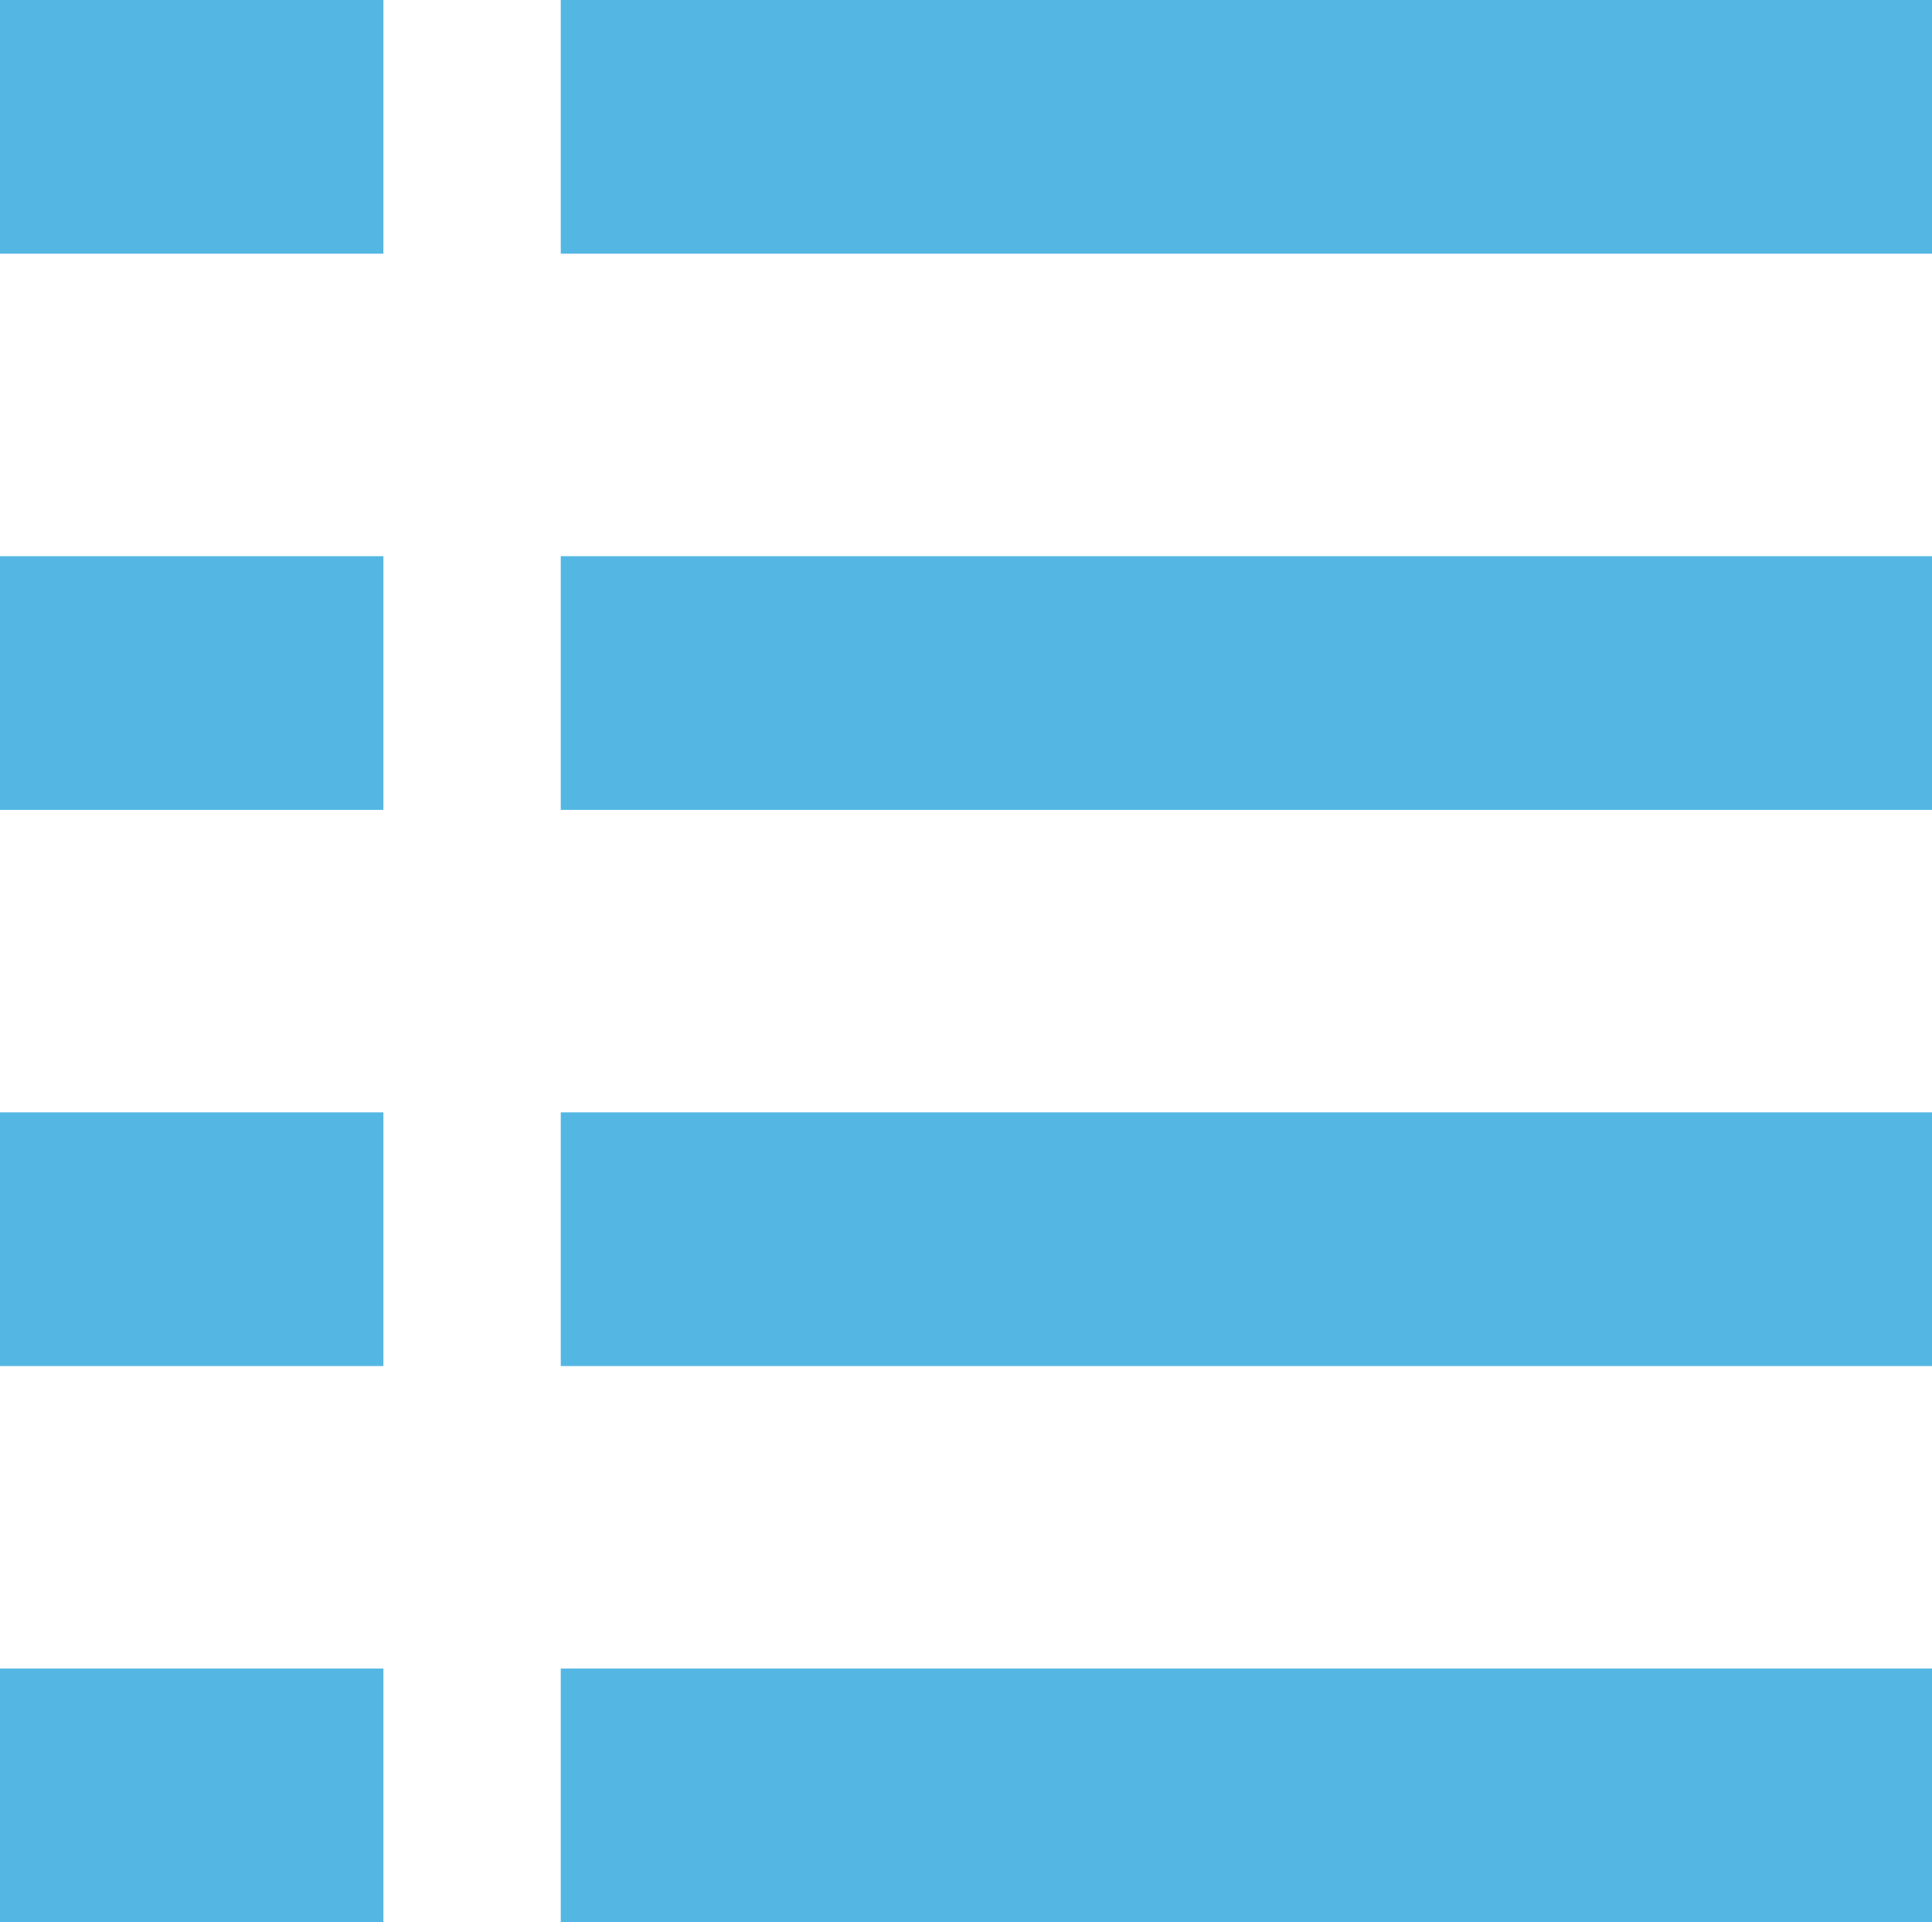 <svg xmlns="http://www.w3.org/2000/svg" width="22.253" height="22.139" viewBox="0 0 22.253 22.139"><defs><style>.a{fill:#54b7e3;}</style></defs><g transform="translate(0)"><rect class="a" width="15.794" height="2.922" transform="translate(6.459)"/><rect class="a" width="4.416" height="2.922"/><rect class="a" width="15.794" height="2.922" transform="translate(6.459 6.406)"/><rect class="a" width="4.416" height="2.922" transform="translate(0 6.406)"/><rect class="a" width="15.794" height="2.922" transform="translate(6.459 12.812)"/><rect class="a" width="4.416" height="2.922" transform="translate(0 12.812)"/><rect class="a" width="15.794" height="2.922" transform="translate(6.459 19.218)"/><rect class="a" width="4.416" height="2.922" transform="translate(0 19.218)"/></g></svg>